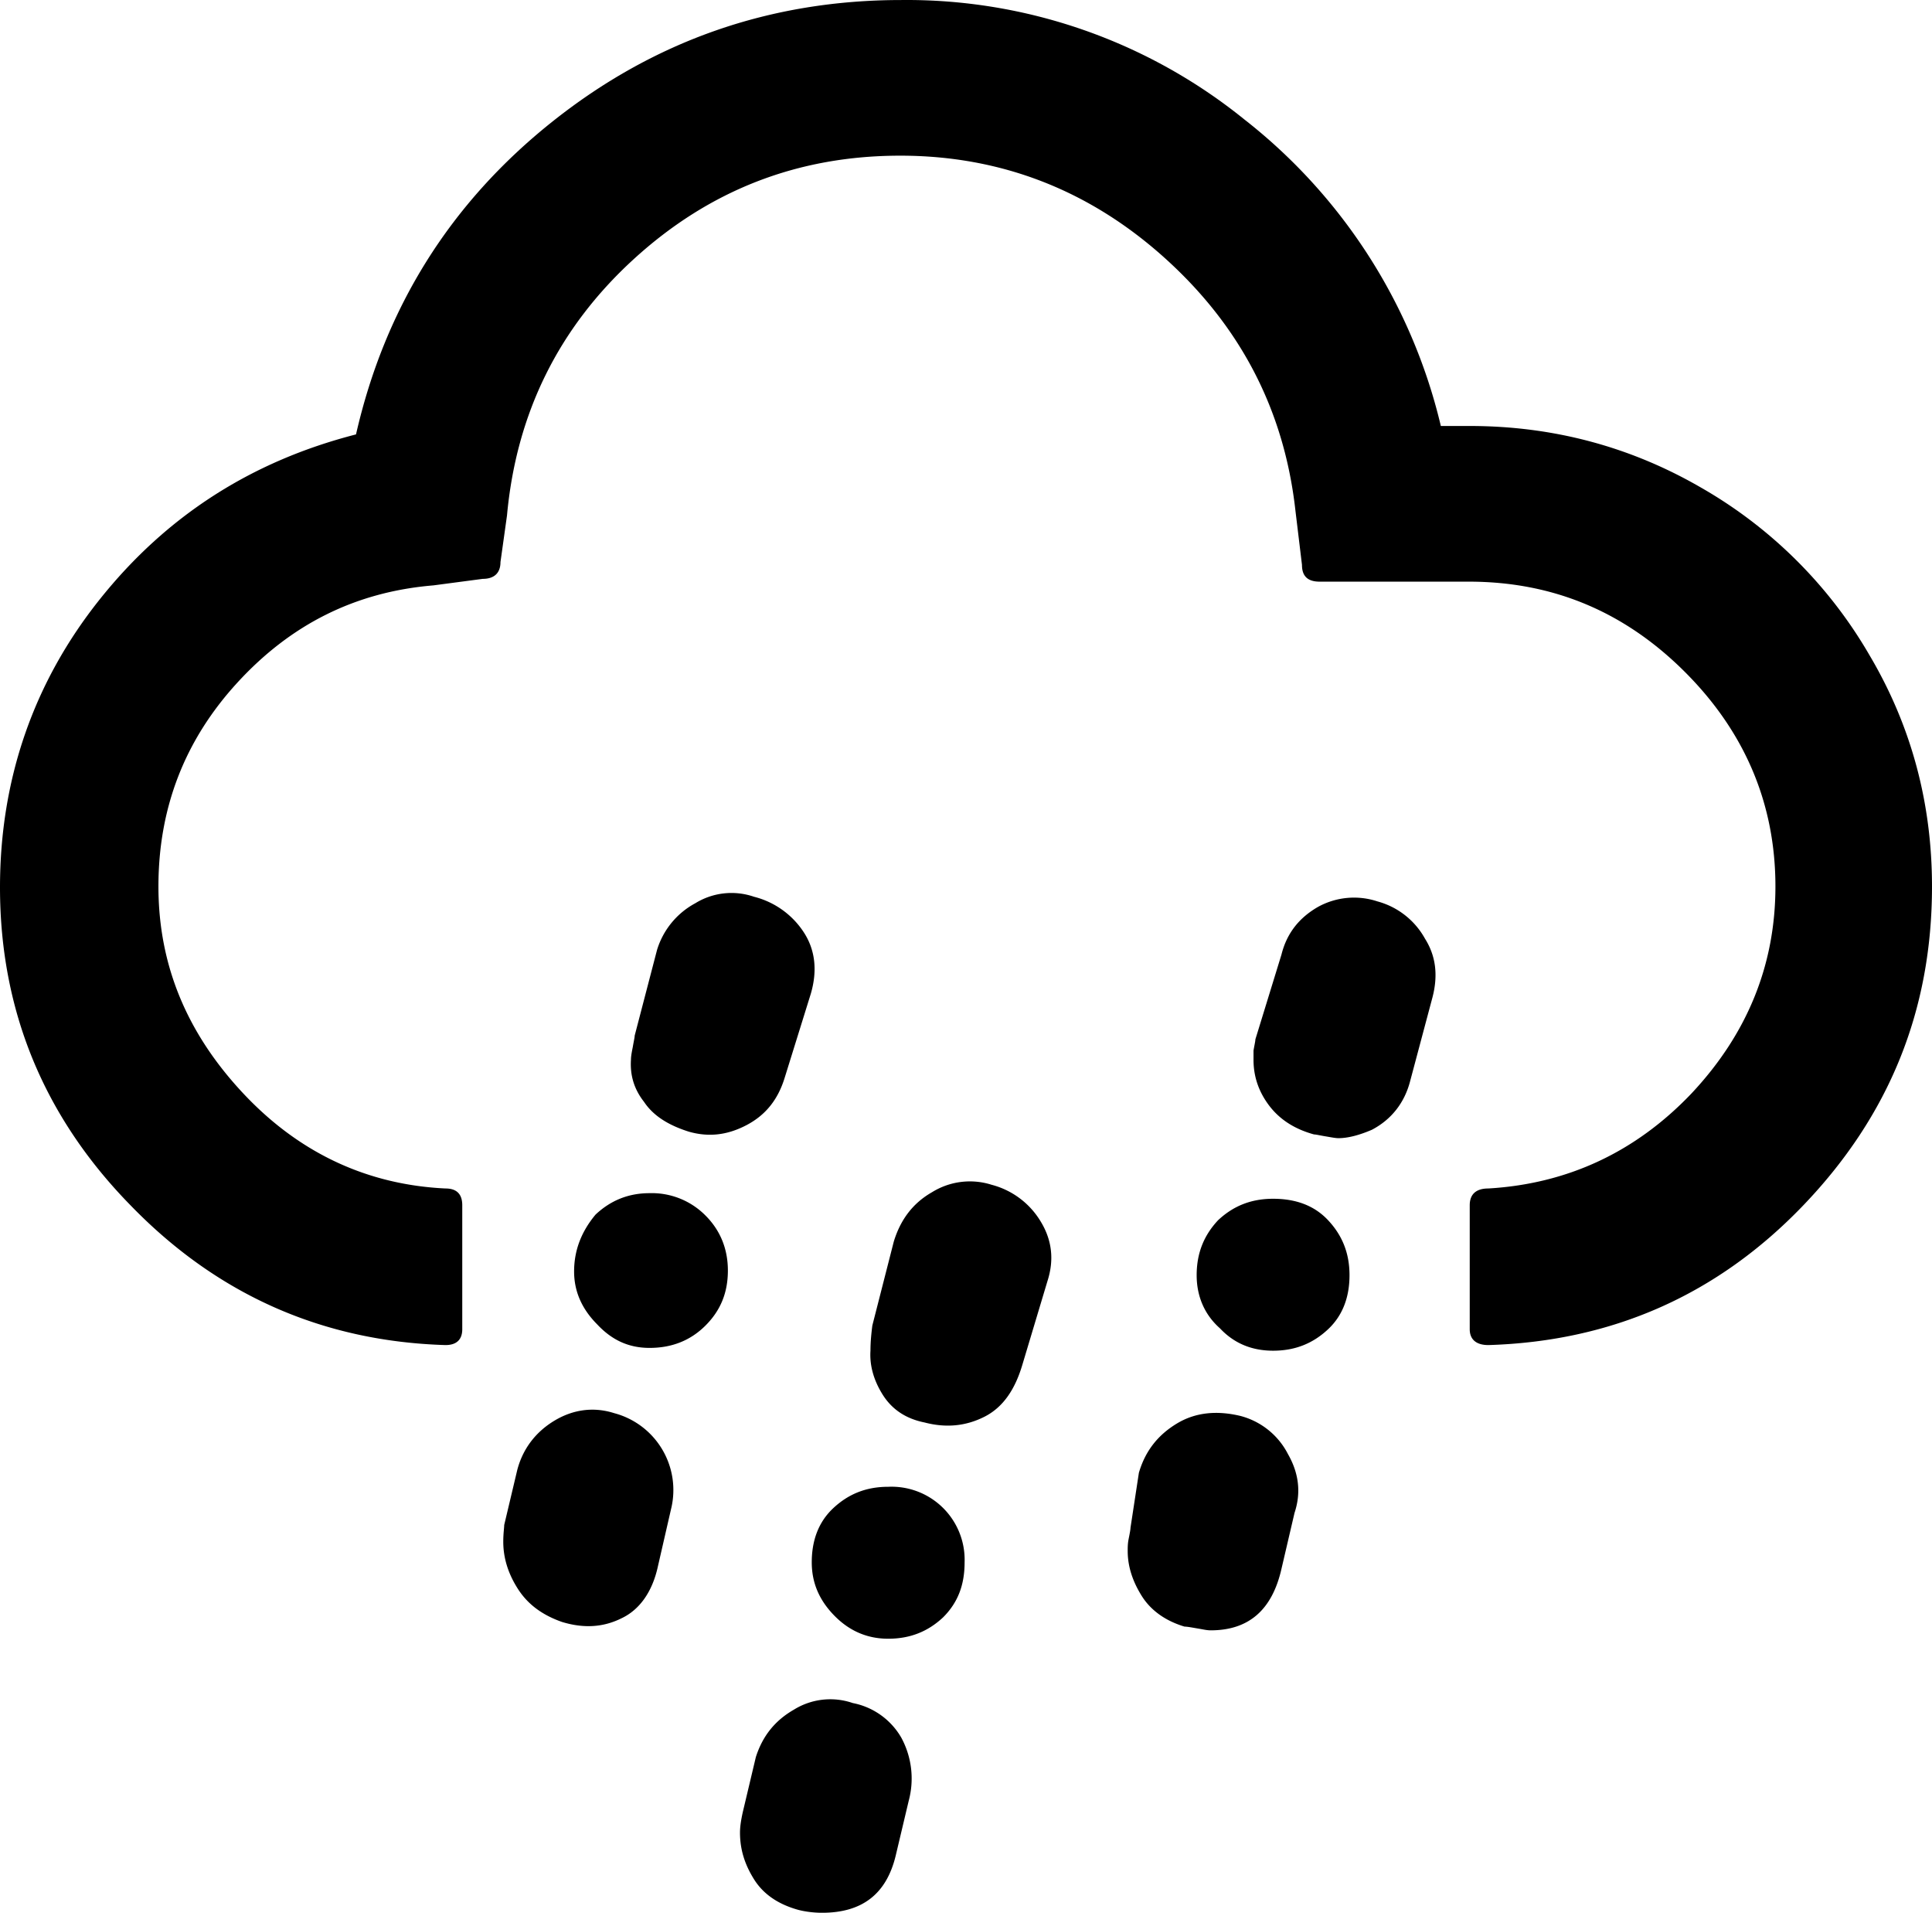 <?xml version="1.0" encoding="UTF-8" standalone="no"?>
<svg xmlns="http://www.w3.org/2000/svg" xmlns:svg="http://www.w3.org/2000/svg" xml:space="preserve" viewBox="0 0 20.73 20.52" version="1.1" id="svg1" width="20.73" height="20.52" fill="currentColor">
  <defs id="defs1" fill="currentColor"/>
  <path d="m 0,9.52 c 0,1.32 0.47,2.46 1.4,3.41 0.93,0.96 2.06,1.46 3.38,1.5 0.12,0 0.18,-0.06 0.18,-0.17 v -1.33 q 0,-0.18 -0.18,-0.18 c -0.84,-0.04 -1.57,-0.38 -2.17,-1.02 -0.6,-0.64 -0.91,-1.37 -0.91,-2.22 0,-0.84 0.28,-1.57 0.85,-2.19 0.57,-0.62 1.26,-0.97 2.1,-1.04 l 0.53,-0.07 c 0.12,0 0.19,-0.06 0.19,-0.18 l 0.07,-0.5 c 0.1,-1.09 0.55,-2.01 1.36,-2.75 0.81,-0.74 1.76,-1.11 2.86,-1.11 1.08,0 2.03,0.37 2.84,1.1 0.81,0.73 1.28,1.63 1.4,2.71 l 0.07,0.58 c 0,0.12 0.06,0.18 0.19,0.18 h 1.6 c 0.9,0 1.67,0.32 2.32,0.97 0.64,0.64 0.97,1.41 0.97,2.3 q 0,1.26 -0.9,2.22 c -0.6,0.63 -1.33,0.97 -2.18,1.02 -0.13,0 -0.2,0.06 -0.2,0.18 v 1.33 c 0,0.11 0.07,0.17 0.2,0.17 1.33,-0.04 2.46,-0.54 3.38,-1.5 0.92,-0.96 1.38,-2.09 1.38,-3.42 0,-0.89 -0.22,-1.72 -0.67,-2.48 a 4.9,4.9 0 0 0 -1.81,-1.8 c -0.76,-0.44 -1.59,-0.66 -2.48,-0.66 h -0.31 a 5.9,5.9 0 0 0 -2.11,-3.29 A 5.76,5.76 0 0 0 9.67,3.0460434e-4 c -1.41,0 -2.66,0.44 -3.75,1.31 -1.09,0.87 -1.79,1.99 -2.1,3.35 -1.13,0.29 -2.04,0.88 -2.75,1.77 -0.71,0.89 -1.07,1.93 -1.07,3.09 m 5.4,7.02 c 0,0.17 0.05,0.34 0.16,0.51 0.11,0.17 0.27,0.28 0.47,0.35 0.23,0.07 0.44,0.06 0.64,-0.04 0.19,-0.09 0.33,-0.28 0.39,-0.56 l 0.14,-0.61 a 0.853,0.853 0 0 0 -0.61,-1.03 c -0.22,-0.07 -0.44,-0.04 -0.64,0.08 -0.2,0.12 -0.34,0.3 -0.4,0.53 l -0.14,0.59 c 0,0.03 -0.01,0.09 -0.01,0.18 m 0.76,-2.9 c 0,0.21 0.08,0.4 0.25,0.57 0.16,0.17 0.34,0.25 0.56,0.25 q 0.36,0 0.6,-0.24 c 0.16,-0.16 0.24,-0.35 0.24,-0.59 0,-0.23 -0.08,-0.43 -0.24,-0.59 a 0.81,0.81 0 0 0 -0.6,-0.24 c -0.23,0 -0.42,0.08 -0.58,0.23 -0.15,0.18 -0.23,0.38 -0.23,0.61 m 0.61,-2.27 c -0.01,0.16 0.03,0.31 0.14,0.45 0.1,0.15 0.26,0.25 0.48,0.32 0.21,0.06 0.41,0.04 0.62,-0.07 0.21,-0.11 0.34,-0.28 0.41,-0.51 l 0.28,-0.9 c 0.07,-0.24 0.05,-0.46 -0.07,-0.65 a 0.9,0.9 0 0 0 -0.54,-0.39 0.74,0.74 0 0 0 -0.63,0.07 0.85,0.85 0 0 0 -0.41,0.5 l -0.24,0.92 c 0,0.02 -0.01,0.06 -0.02,0.12 -0.01,0.05 -0.02,0.1 -0.02,0.14 m 1.17,8.29 c 0,0.18 0.05,0.34 0.15,0.5 q 0.15,0.24 0.48,0.33 c 0.08,0.02 0.17,0.03 0.25,0.03 0.43,0 0.69,-0.2 0.79,-0.61 l 0.14,-0.59 a 0.92,0.92 0 0 0 -0.08,-0.68 0.77,0.77 0 0 0 -0.52,-0.37 0.74,0.74 0 0 0 -0.63,0.07 c -0.21,0.12 -0.34,0.29 -0.41,0.51 l -0.14,0.59 c -0.02,0.09 -0.03,0.16 -0.03,0.22 m 0.77,-2.9 c 0,0.22 0.08,0.41 0.25,0.58 q 0.24,0.24 0.57,0.24 c 0.24,0 0.43,-0.08 0.59,-0.23 0.16,-0.16 0.23,-0.35 0.23,-0.59 a 0.784,0.784 0 0 0 -0.82,-0.81 c -0.24,0 -0.43,0.08 -0.59,0.23 -0.16,0.15 -0.23,0.35 -0.23,0.58 m 0.63,-2.27 c -0.01,0.15 0.03,0.31 0.13,0.47 q 0.15,0.24 0.45,0.3 c 0.23,0.06 0.44,0.04 0.64,-0.06 0.2,-0.1 0.33,-0.29 0.41,-0.56 l 0.27,-0.9 c 0.07,-0.22 0.05,-0.43 -0.07,-0.63 a 0.87,0.87 0 0 0 -0.53,-0.4 0.77,0.77 0 0 0 -0.64,0.08 c -0.21,0.12 -0.34,0.3 -0.41,0.53 l -0.23,0.9 c -0.01,0.08 -0.02,0.17 -0.02,0.27 m 2.76,2.15 q 0,0.24 0.15,0.48 c 0.1,0.16 0.26,0.27 0.46,0.33 0.03,0 0.08,0.01 0.14,0.02 0.06,0.01 0.1,0.02 0.14,0.02 0.41,0 0.66,-0.22 0.76,-0.66 l 0.14,-0.6 c 0.07,-0.21 0.05,-0.42 -0.07,-0.63 a 0.8,0.8 0 0 0 -0.51,-0.41 c -0.25,-0.06 -0.48,-0.04 -0.68,0.08 -0.2,0.12 -0.34,0.29 -0.41,0.53 l -0.09,0.59 c 0,0.02 -0.01,0.07 -0.02,0.12 -0.01,0.05 -0.01,0.09 -0.01,0.13 m 0.74,-2.96 c 0,0.22 0.08,0.42 0.25,0.57 q 0.225,0.24 0.57,0.24 c 0.24,0 0.43,-0.08 0.59,-0.23 0.16,-0.15 0.23,-0.35 0.23,-0.58 0,-0.24 -0.08,-0.43 -0.23,-0.59 -0.15,-0.16 -0.35,-0.23 -0.59,-0.23 -0.24,0 -0.43,0.08 -0.59,0.23 -0.15,0.16 -0.23,0.35 -0.23,0.59 m 0.61,-2.31 c 0,0.17 0.05,0.33 0.16,0.48 0.11,0.15 0.27,0.26 0.49,0.32 0.02,0 0.06,0.01 0.12,0.02 0.06,0.01 0.11,0.02 0.14,0.02 q 0.15,0 0.36,-0.09 c 0.21,-0.11 0.35,-0.29 0.41,-0.52 l 0.24,-0.9 c 0.06,-0.23 0.04,-0.44 -0.08,-0.63 a 0.83,0.83 0 0 0 -0.51,-0.4 0.8,0.8 0 0 0 -0.64,0.06 c -0.19,0.11 -0.33,0.27 -0.39,0.51 l -0.28,0.91 c 0,0.02 -0.01,0.06 -0.02,0.12 z" id="path1" fill="currentColor"/>
</svg>
